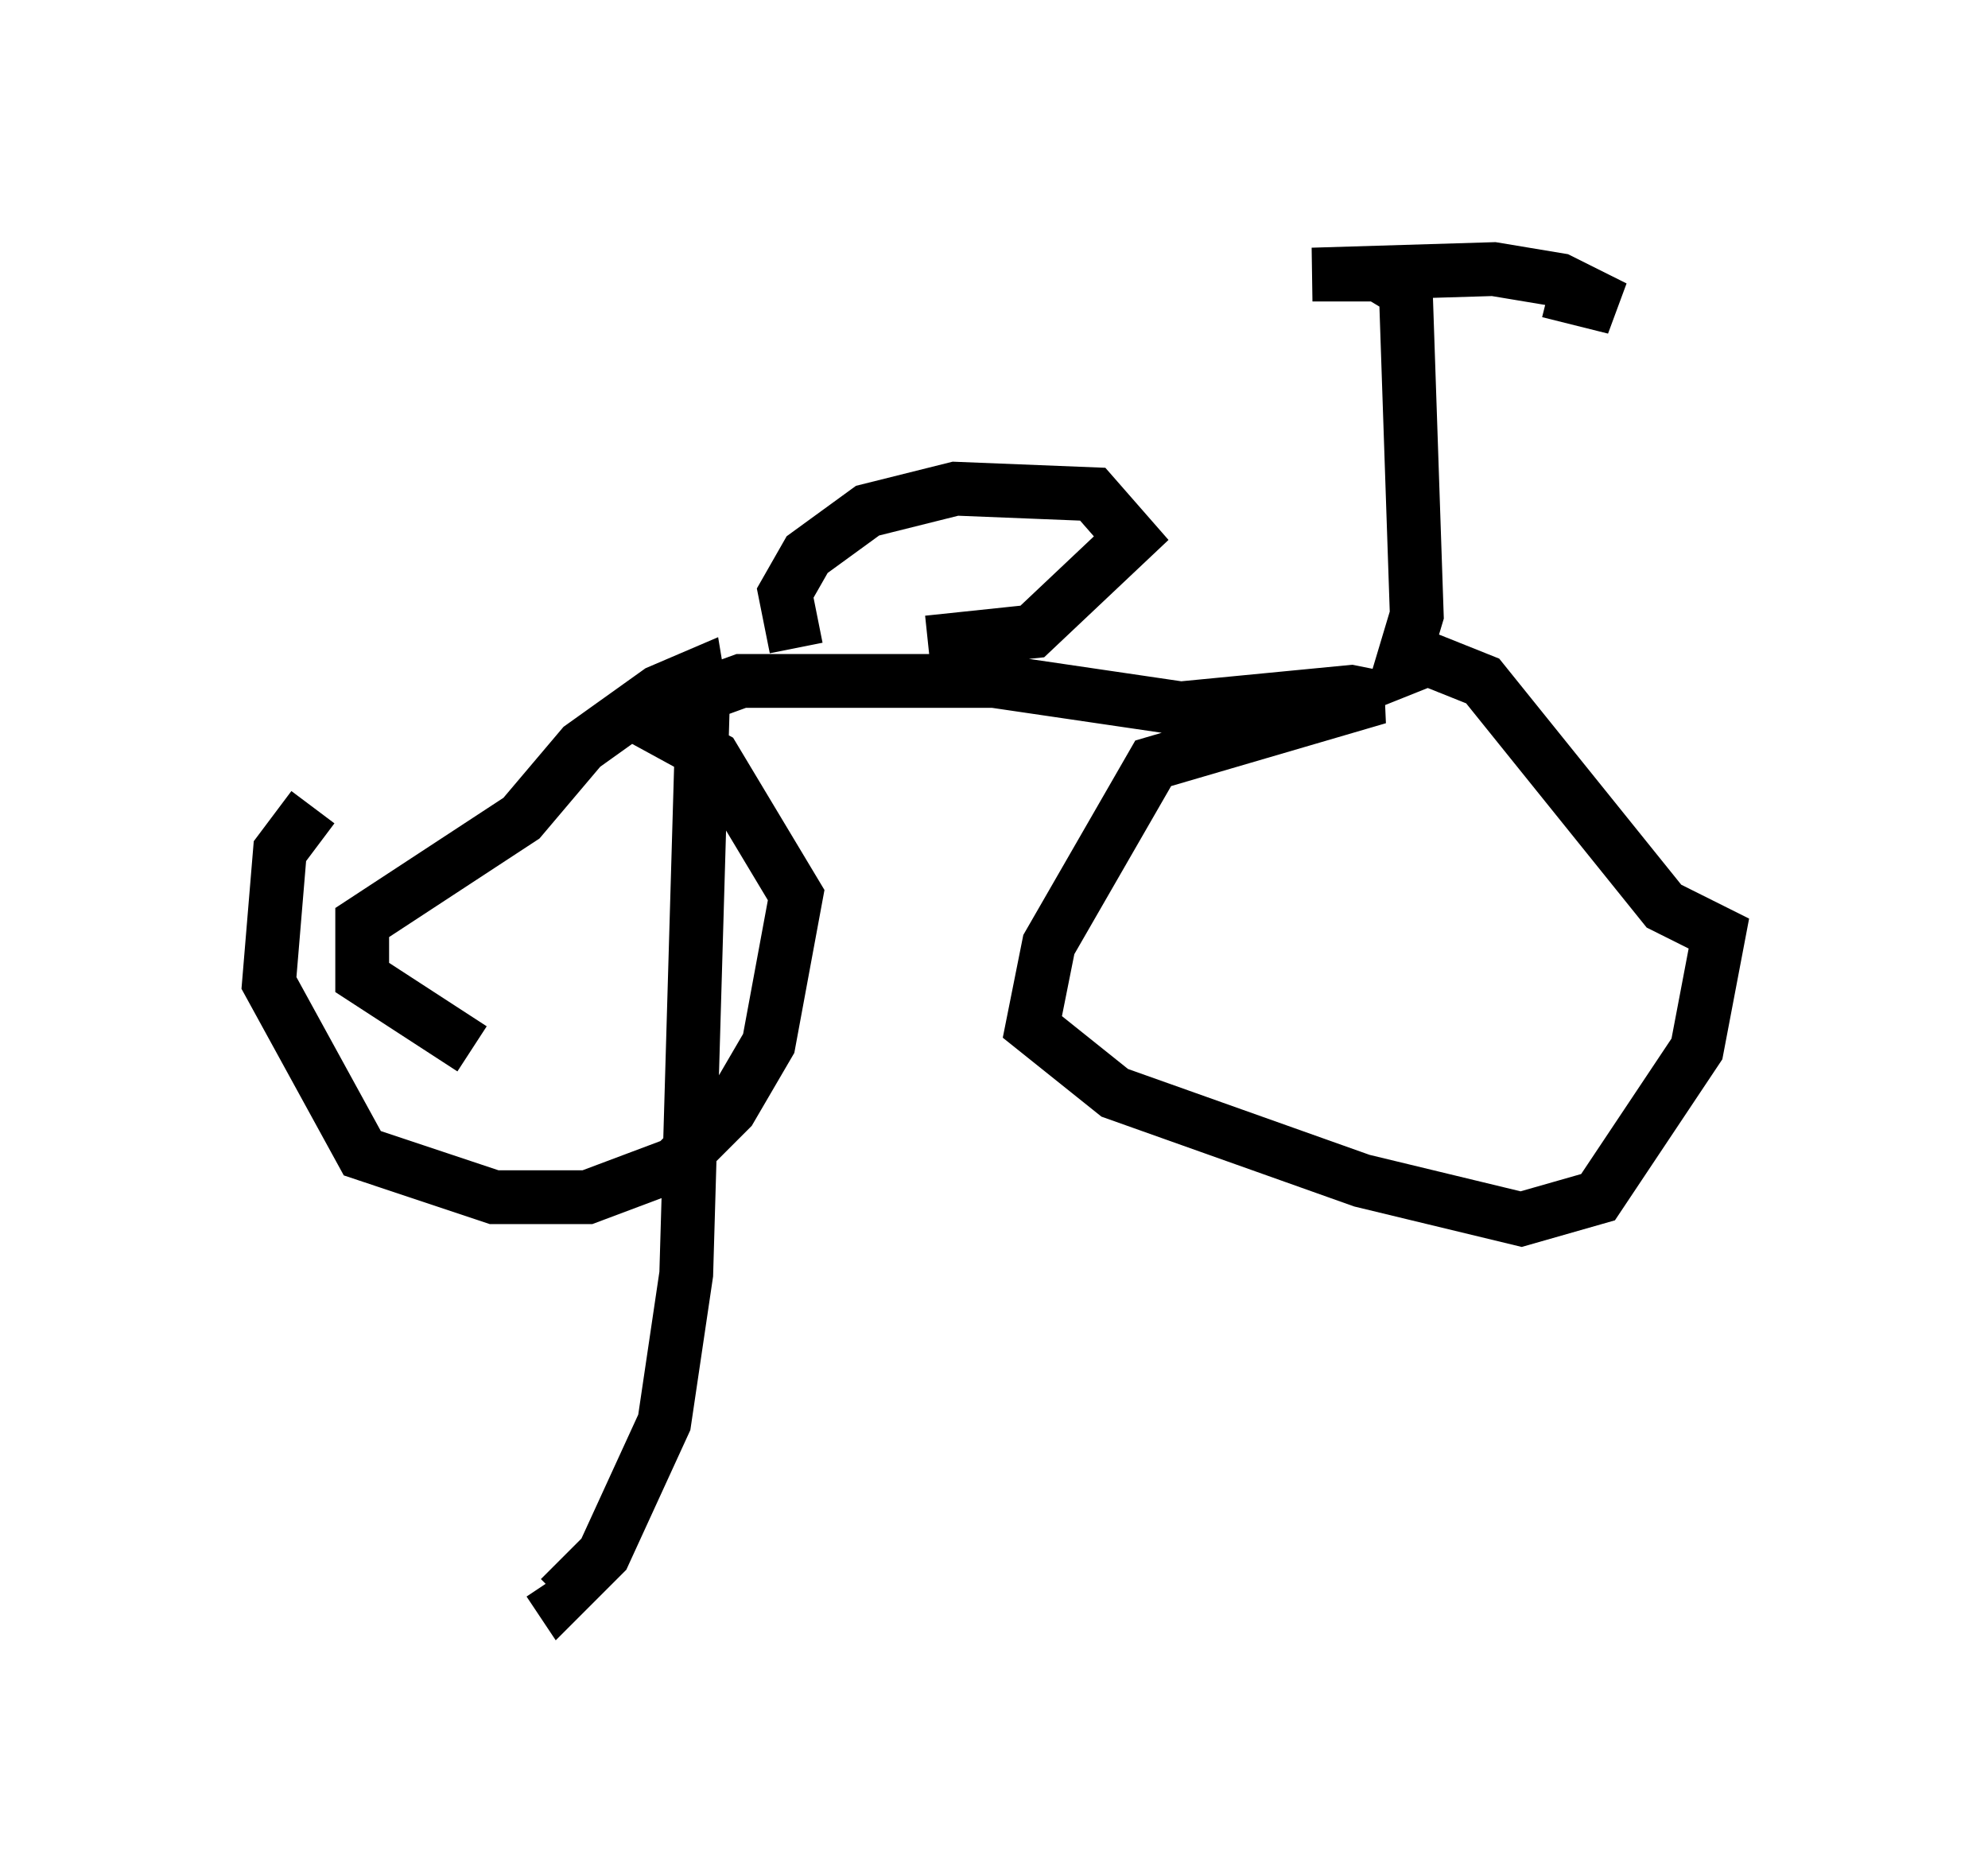 <?xml version="1.0" encoding="utf-8" ?>
<svg baseProfile="full" height="34.704" version="1.1" width="36.95" xmlns="http://www.w3.org/2000/svg" xmlns:ev="http://www.w3.org/2001/xml-events" xmlns:xlink="http://www.w3.org/1999/xlink"><defs /><rect fill="white" height="34.704" width="36.95" x="0" y="0" /><path d="M12.554, 13.881 m-6.738, 1.123 l-0.613, 0.817 -0.204, 2.45 l1.735, 3.165 2.45, 0.817 l1.735, 0.0 1.633, -0.613 l1.021, -1.021 0.715, -1.225 l0.51, -2.756 -1.531, -2.552 l-1.123, -0.613 0.51, -0.408 l1.123, -0.408 4.696, 0.0 l3.471, 0.51 3.165, -0.306 l0.51, 0.102 -4.185, 1.225 l-1.94, 3.369 -0.306, 1.531 l1.531, 1.225 4.594, 1.633 l2.96, 0.715 1.429, -0.408 l1.838, -2.756 0.408, -2.144 l-1.021, -0.51 -3.369, -4.185 l-1.021, -0.408 -0.51, 0.204 l0.306, -1.021 -0.204, -6.023 l-0.51, -0.306 -1.225, 0.0 l3.369, -0.102 1.225, 0.204 l1.021, 0.51 -1.225, -0.306 m-13.986, 6.635 l-0.204, -1.021 0.408, -0.715 l1.123, -0.817 1.633, -0.408 l2.552, 0.102 0.715, 0.817 l-1.838, 1.735 -1.94, 0.204 m-8.473, 7.554 l-2.042, -1.327 0.0, -1.021 l2.96, -1.94 1.123, -1.327 l1.429, -1.021 0.715, -0.306 l0.102, 0.613 -0.306, 10.515 l-0.408, 2.756 -1.123, 2.45 l-0.817, 0.817 -0.204, -0.306 " fill="none" stroke="black" stroke-width="1" /></svg>